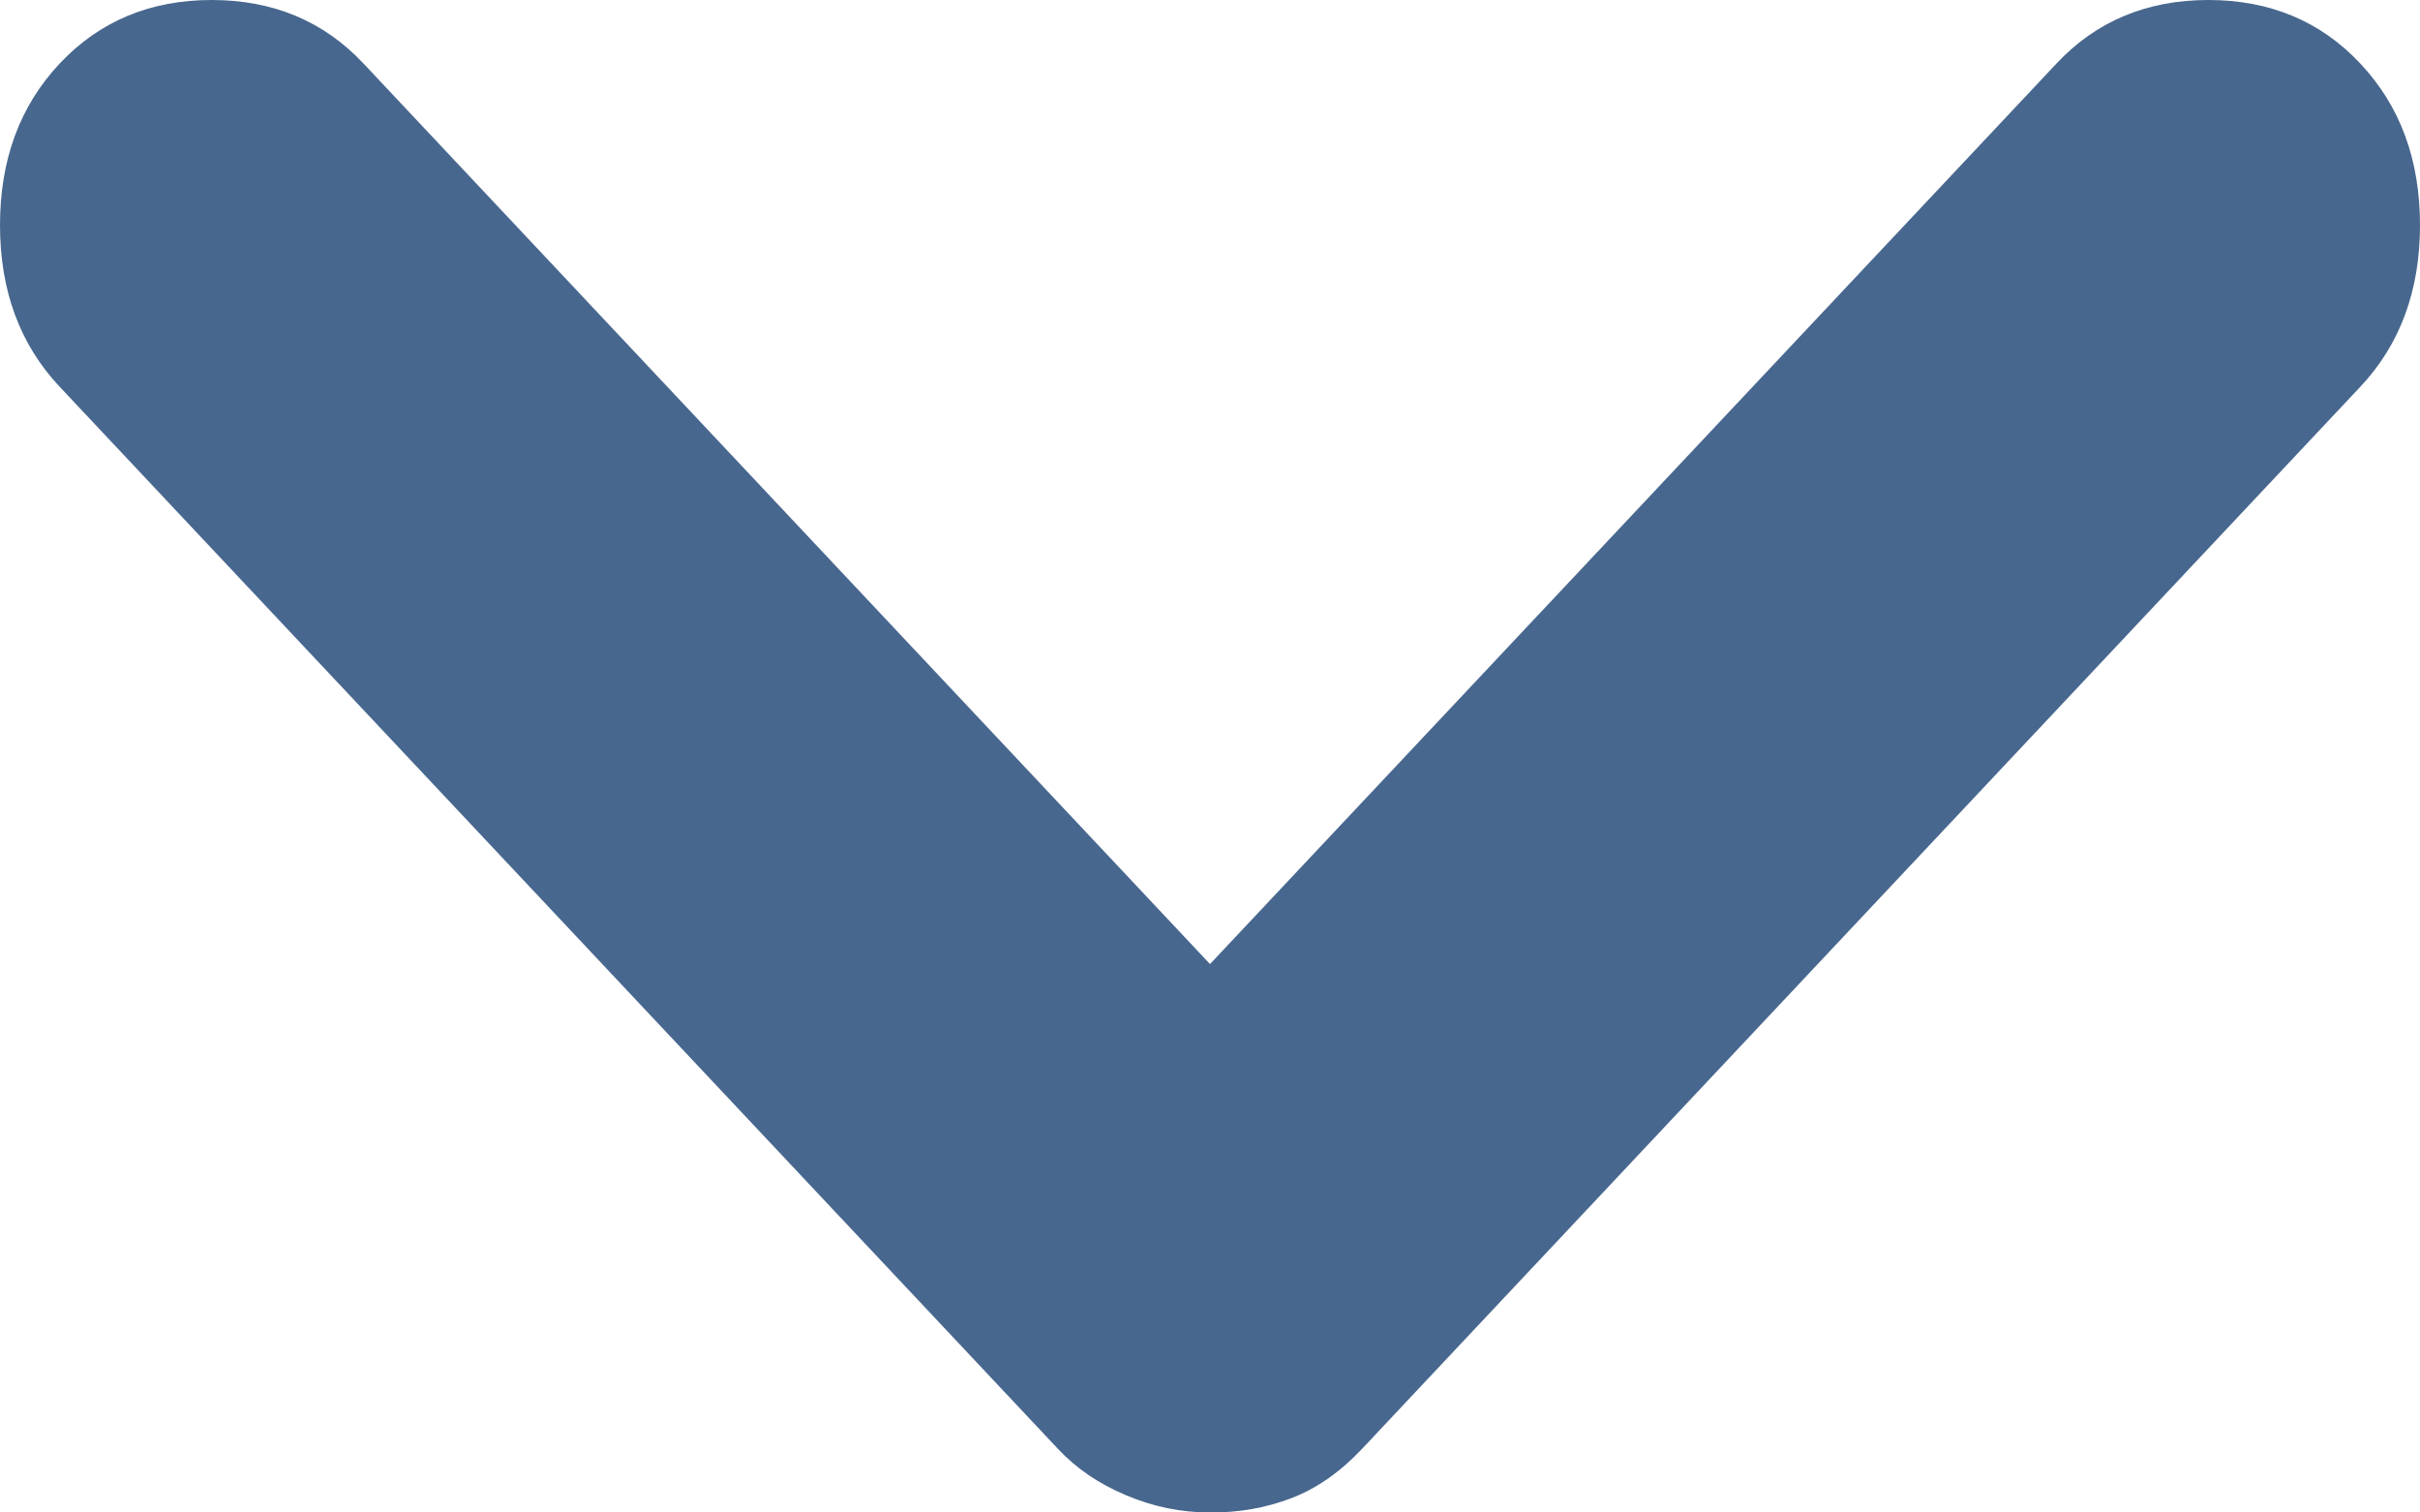 <svg width="24" height="15" viewBox="0 0 24 15" fill="none" xmlns="http://www.w3.org/2000/svg">
<path d="M12 15C11.713 15 11.435 14.943 11.165 14.828C10.895 14.714 10.671 14.561 10.493 14.37L0.592 3.836C0.197 3.416 0 2.882 0 2.233C0 1.584 0.197 1.05 0.592 0.63C0.987 0.21 1.489 0 2.099 0C2.709 0 3.211 0.21 3.605 0.63L12 9.561L20.395 0.63C20.789 0.21 21.291 0 21.901 0C22.511 0 23.014 0.21 23.408 0.63C23.803 1.05 24 1.584 24 2.233C24 2.882 23.803 3.416 23.408 3.836L13.507 14.37C13.291 14.599 13.058 14.762 12.807 14.858C12.556 14.954 12.287 15.002 12 15Z" fill="#48678E"/>
</svg>
